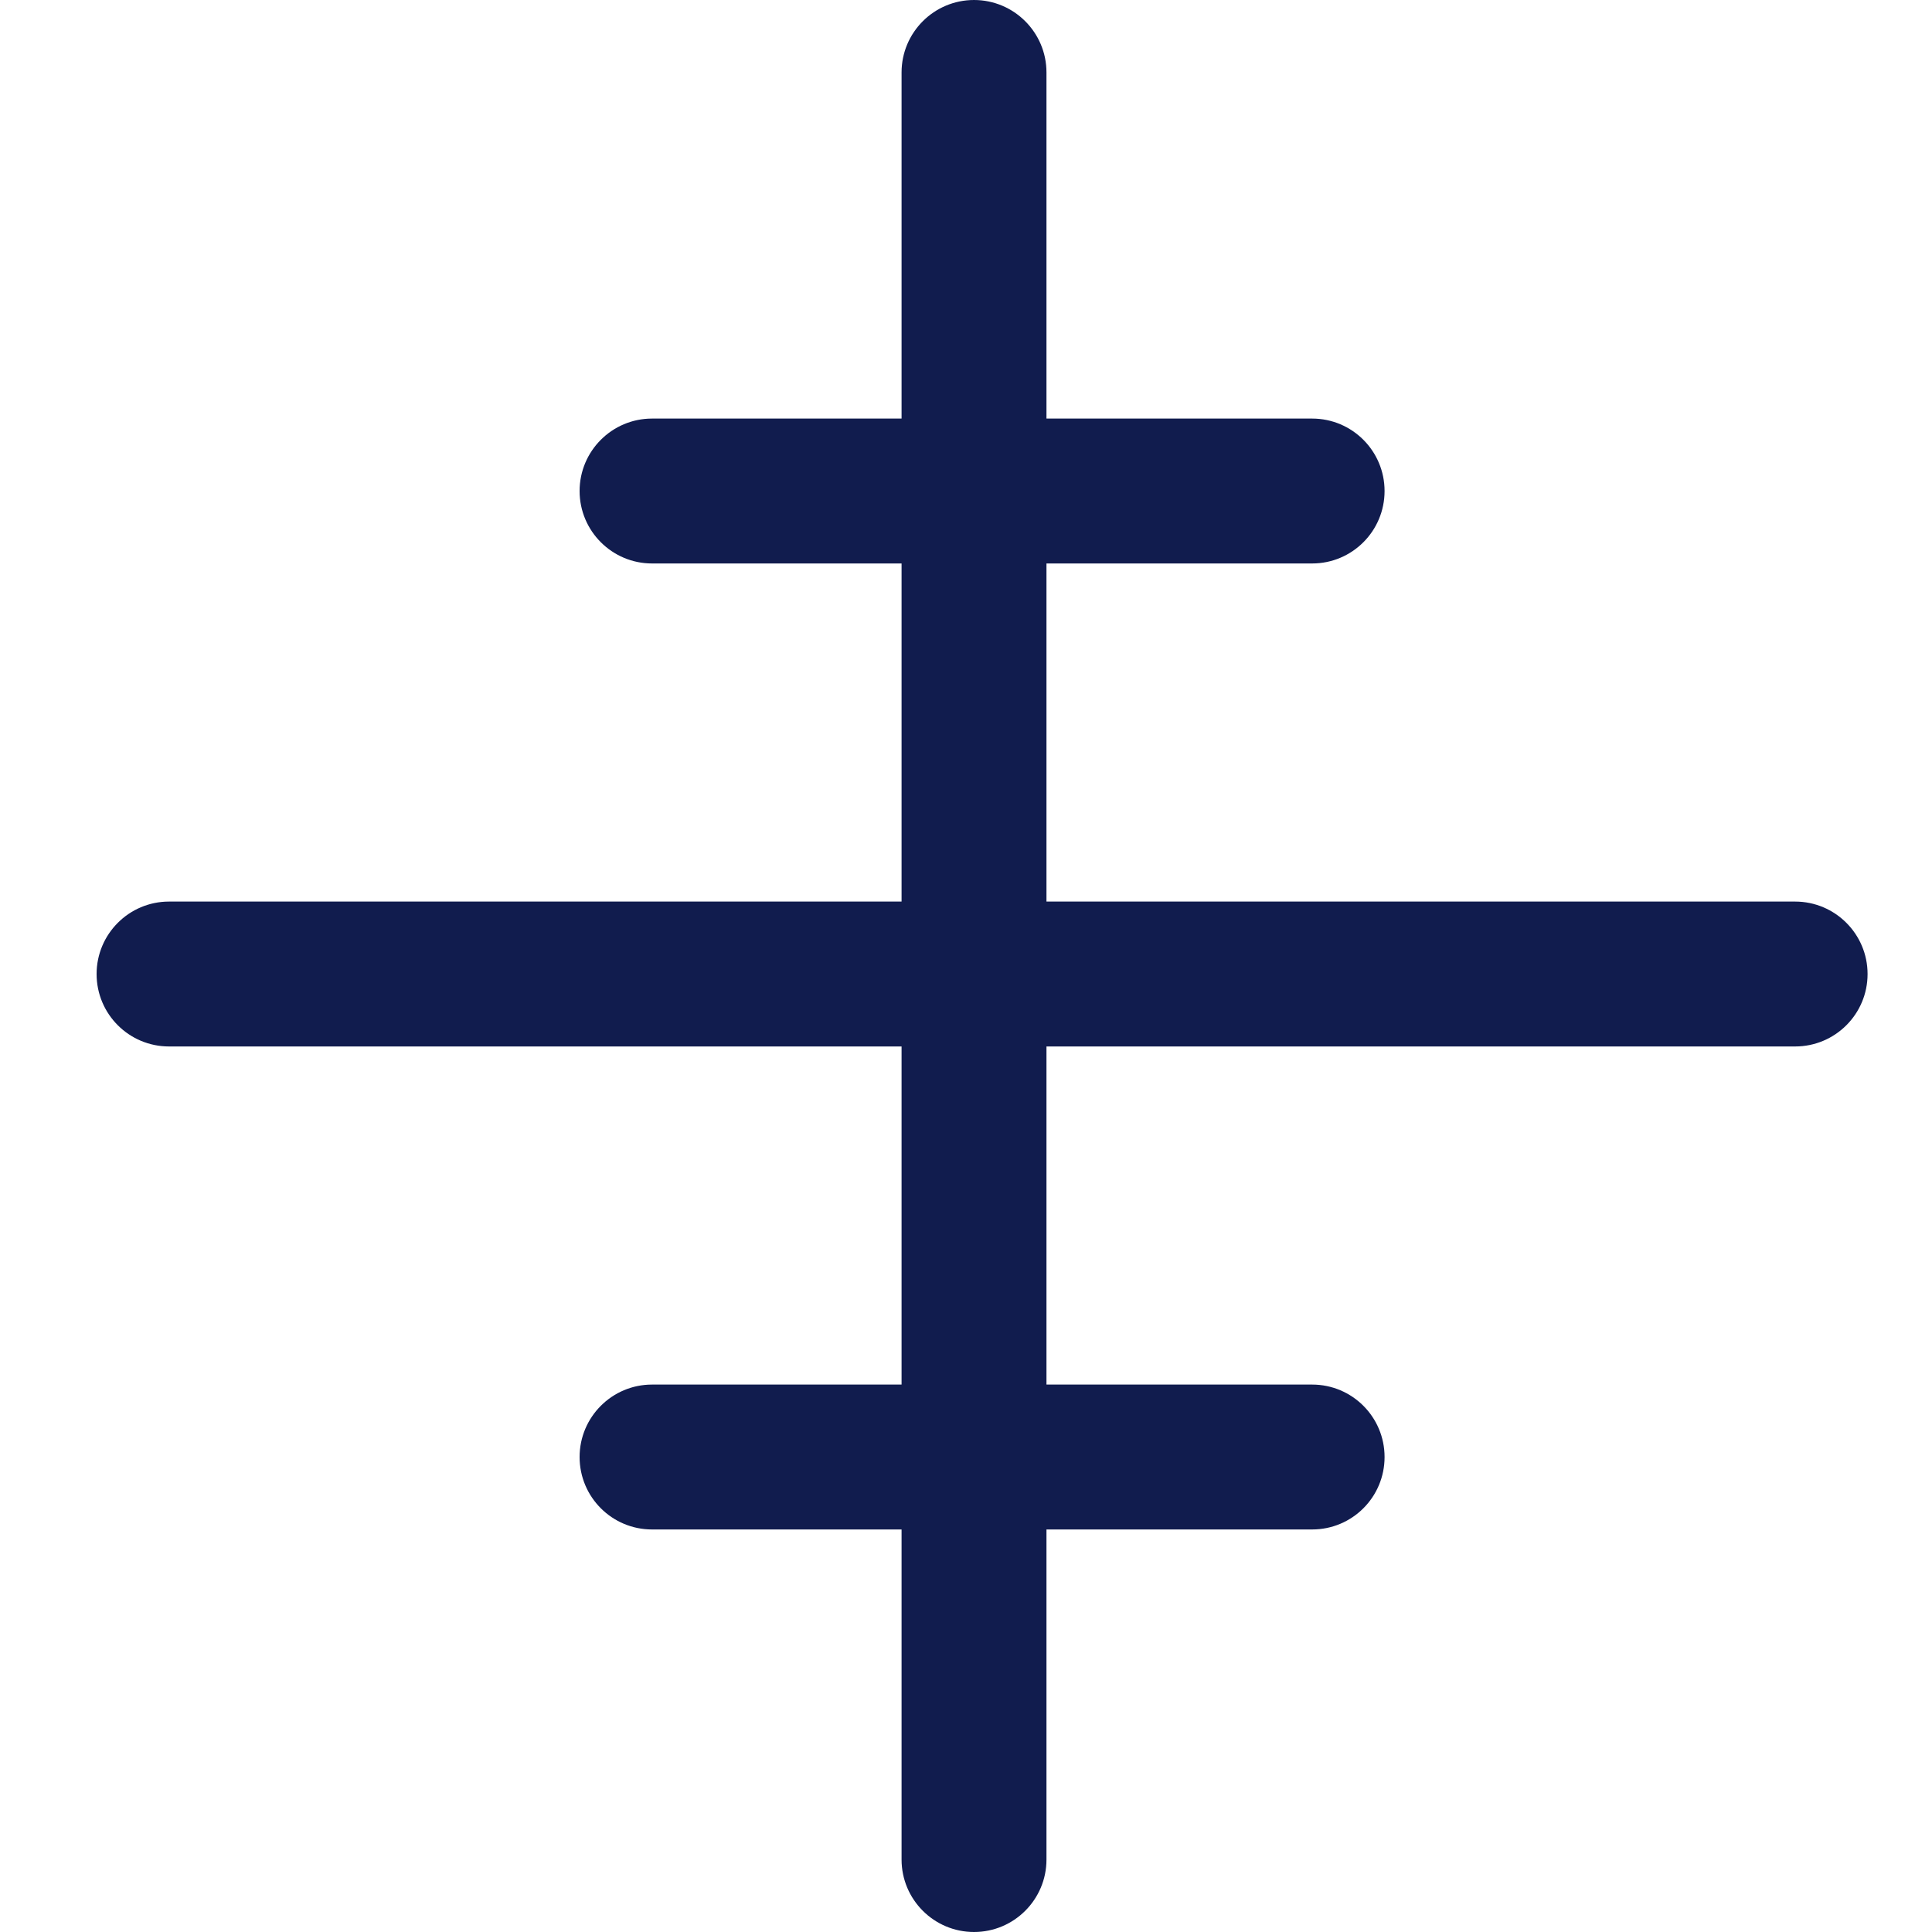 <svg width="20" height="20" viewBox="0 0 20 20" fill="none" xmlns="http://www.w3.org/2000/svg">
<path fill-rule="evenodd" clip-rule="evenodd" d="M10.083 3.27835e-08C10.497 1.46777e-08 10.833 0.336 10.833 0.75L10.833 19.25C10.833 19.664 10.497 20 10.083 20C9.669 20 9.333 19.664 9.333 19.25L9.333 0.75C9.333 0.336 9.669 5.08894e-08 10.083 3.27835e-08Z" fill="#111C4E"/>
<path fill-rule="evenodd" clip-rule="evenodd" d="M6 5.083C6 4.669 6.336 4.333 6.75 4.333H13.583C13.998 4.333 14.333 4.669 14.333 5.083C14.333 5.497 13.998 5.833 13.583 5.833H6.75C6.336 5.833 6 5.497 6 5.083Z" fill="#111C4E"/>
<path fill-rule="evenodd" clip-rule="evenodd" d="M1 10.083C1 9.669 1.336 9.333 1.75 9.333H18.583C18.997 9.333 19.333 9.669 19.333 10.083C19.333 10.498 18.997 10.833 18.583 10.833H1.75C1.336 10.833 1 10.498 1 10.083Z" fill="#111C4E"/>
<path fill-rule="evenodd" clip-rule="evenodd" d="M6 15.083C6 14.669 6.336 14.333 6.75 14.333L13.583 14.333C13.998 14.333 14.333 14.669 14.333 15.083C14.333 15.498 13.998 15.833 13.583 15.833L6.75 15.833C6.336 15.833 6 15.498 6 15.083Z" fill="#111C4E"/>
</svg>
